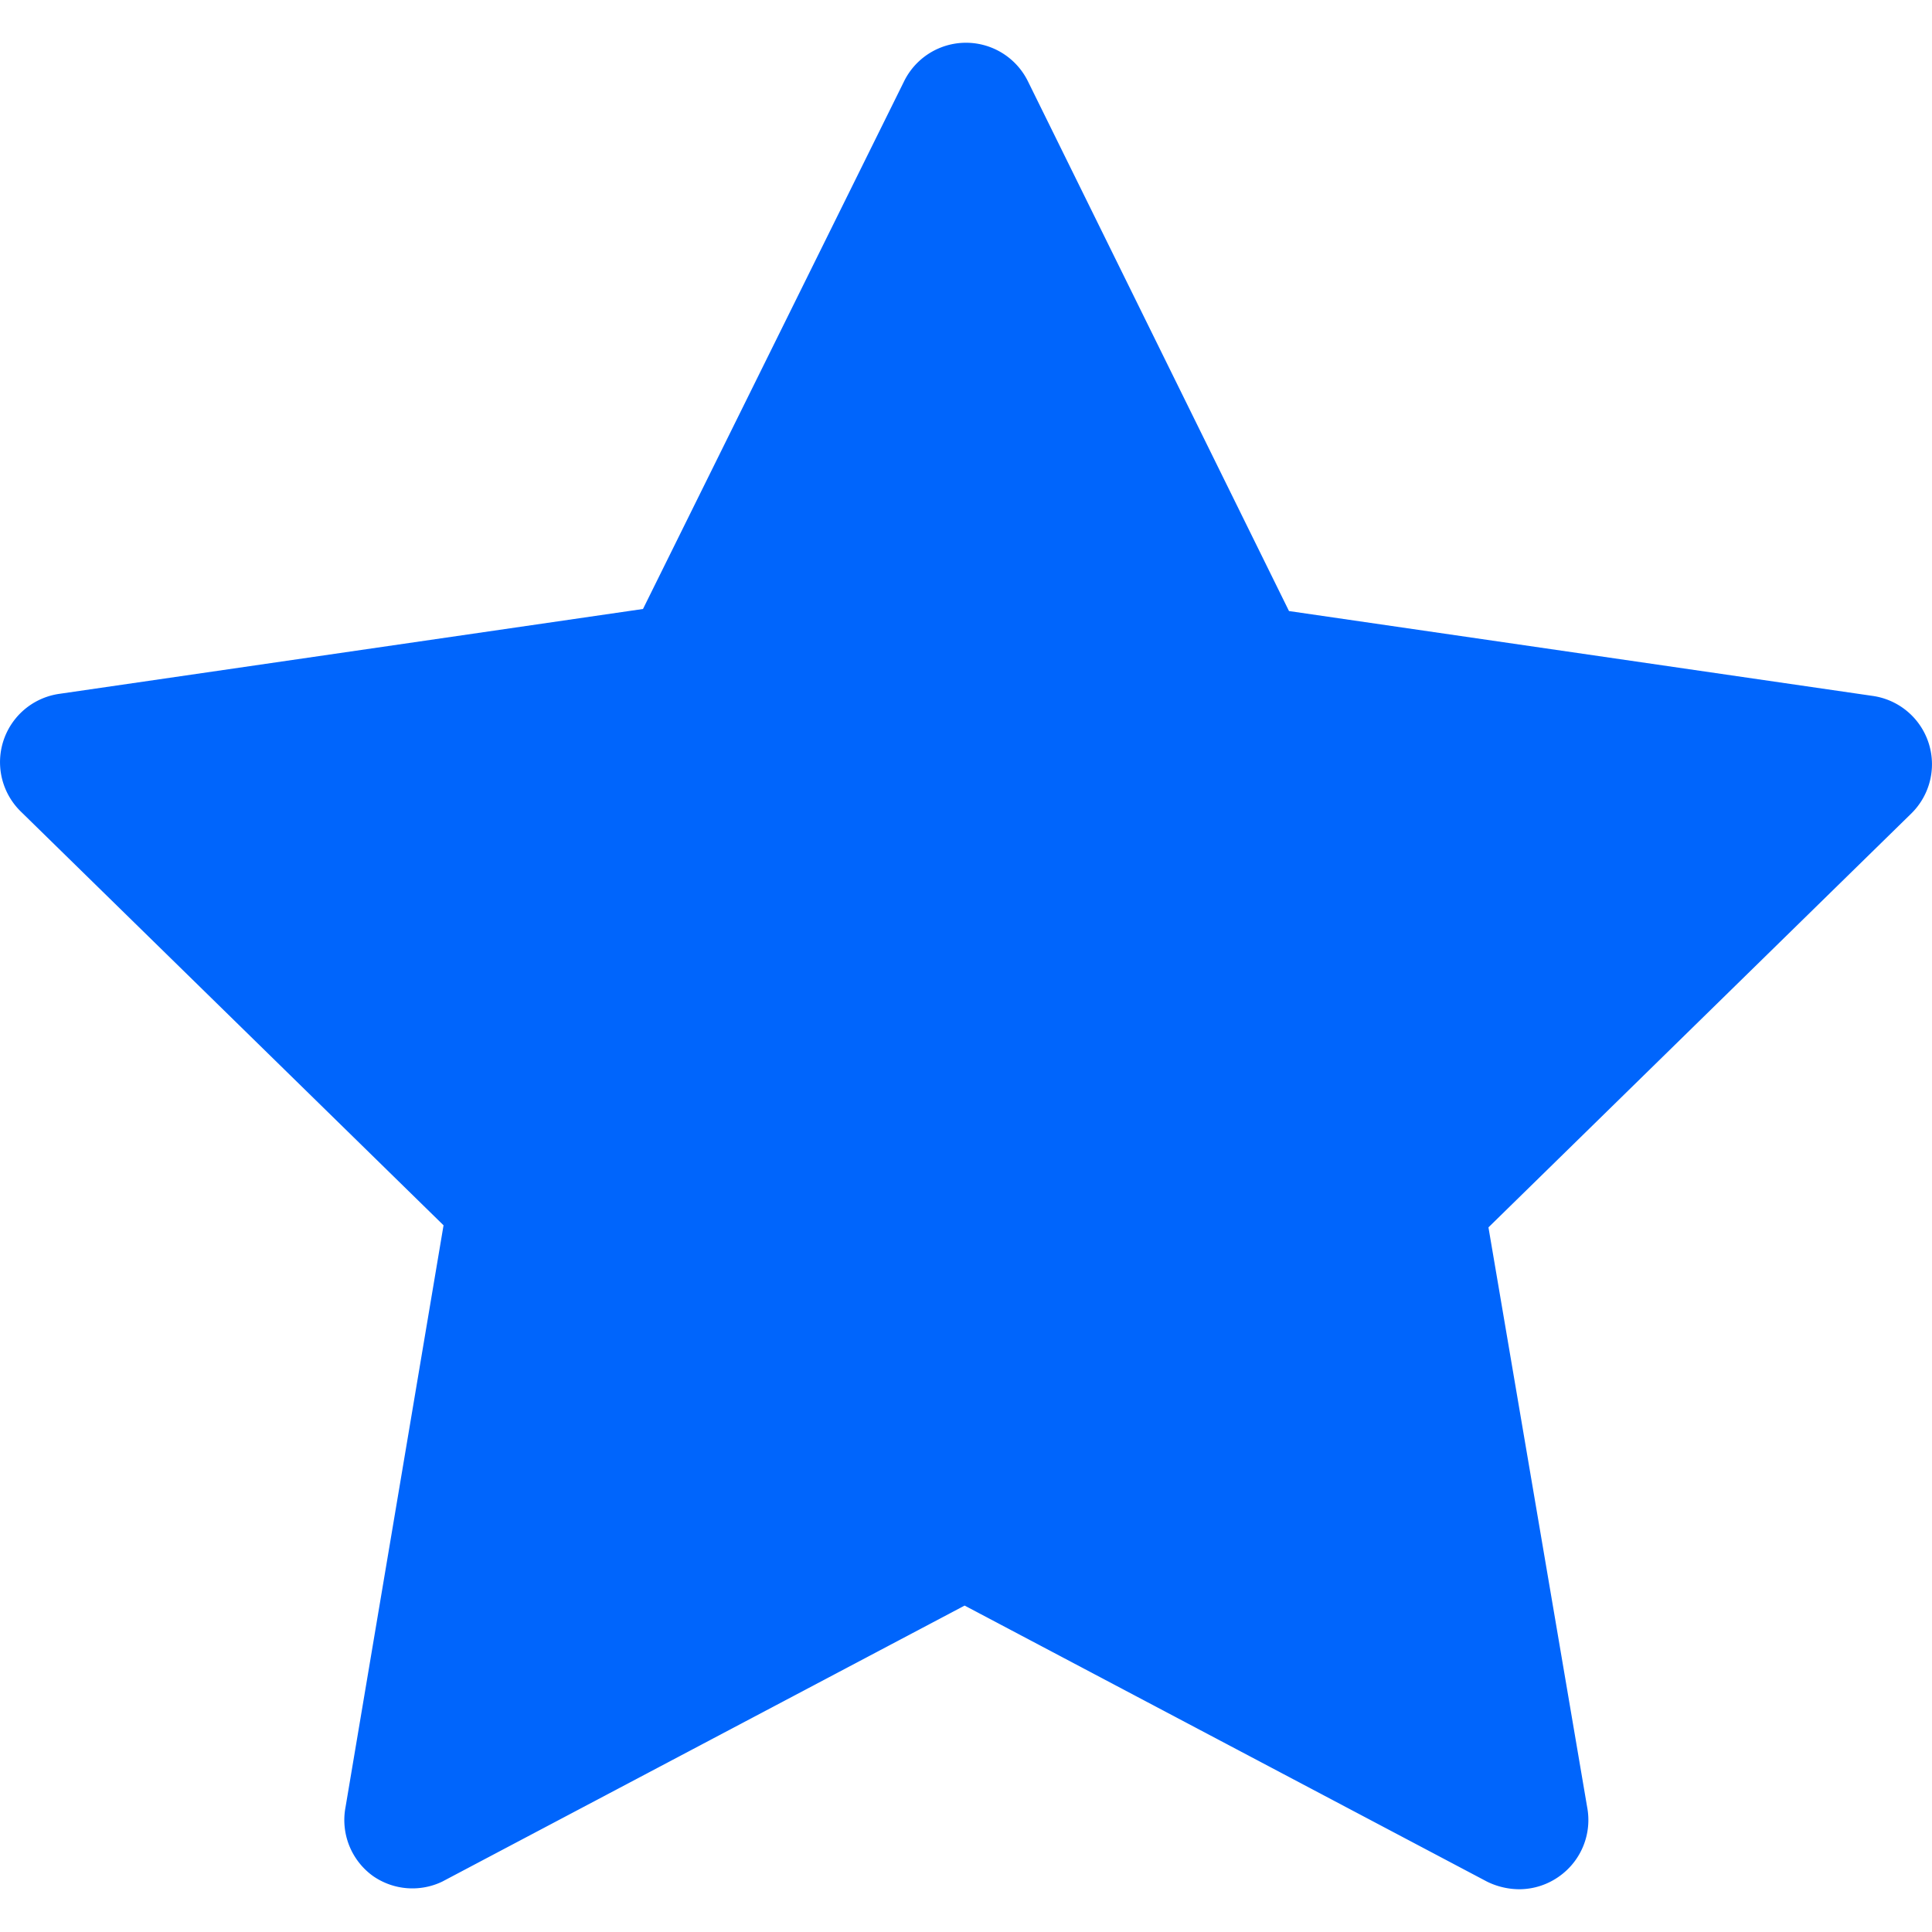 <?xml version="1.0" encoding="UTF-8" standalone="no"?>
<svg
   aria-hidden="true"
   focusable="false"
   data-prefix="fas"
   data-icon="heart"
   class="svg-inline--fa fa-heart"
   role="img"
   viewBox="0 0 512 512"
   version="1.1"
   id="svg4"
   sodipodi:docname="Star-blue.svg"
   inkscape:version="1.1.1 (3bf5ae0d25, 2021-09-20)"
   xmlns:inkscape="http://www.inkscape.org/namespaces/inkscape"
   xmlns:sodipodi="http://sodipodi.sourceforge.net/DTD/sodipodi-0.dtd"
   xmlns="http://www.w3.org/2000/svg"
   xmlns:svg="http://www.w3.org/2000/svg">
  <defs
     id="defs8" />
  <sodipodi:namedview
     id="namedview6"
     pagecolor="#ffffff"
     bordercolor="#666666"
     borderopacity="1.0"
     inkscape:pageshadow="2"
     inkscape:pageopacity="0.0"
     inkscape:pagecheckerboard="0"
     showgrid="false"
     inkscape:zoom="0.51316815"
     inkscape:cx="256.25129"
     inkscape:cy="451.11919"
     inkscape:window-width="1600"
     inkscape:window-height="837"
     inkscape:window-x="-8"
     inkscape:window-y="-8"
     inkscape:window-maximized="1"
     inkscape:current-layer="svg4" />
  <path
     d="m 506.576,215.525 -112.119,109.741 26.155,153.638 a 18.29,18.29 0 0 1 -7.316,18.29 18.29,18.29 0 0 1 -10.791,3.475 19.571,19.571 0 0 1 -8.414,-2.012 L 255.634,425.496 117.177,498.657 a 18.29,18.29 0 0 1 -18.29,-1.463 18.29,18.29 0 0 1 -7.316,-18.29 L 117.543,324.717 5.424,214.976 A 18.29,18.29 0 0 1 15.667,183.883 L 170.402,161.386 239.539,21.648 a 18.29,18.29 0 0 1 32.922,0 l 69.137,140.286 154.735,22.497 a 18.29,18.29 0 0 1 10.243,31.093 z"
     id="path4"
     style="stroke-width:18.29;fill:#0065fc;fill-opacity:1" />
</svg>
